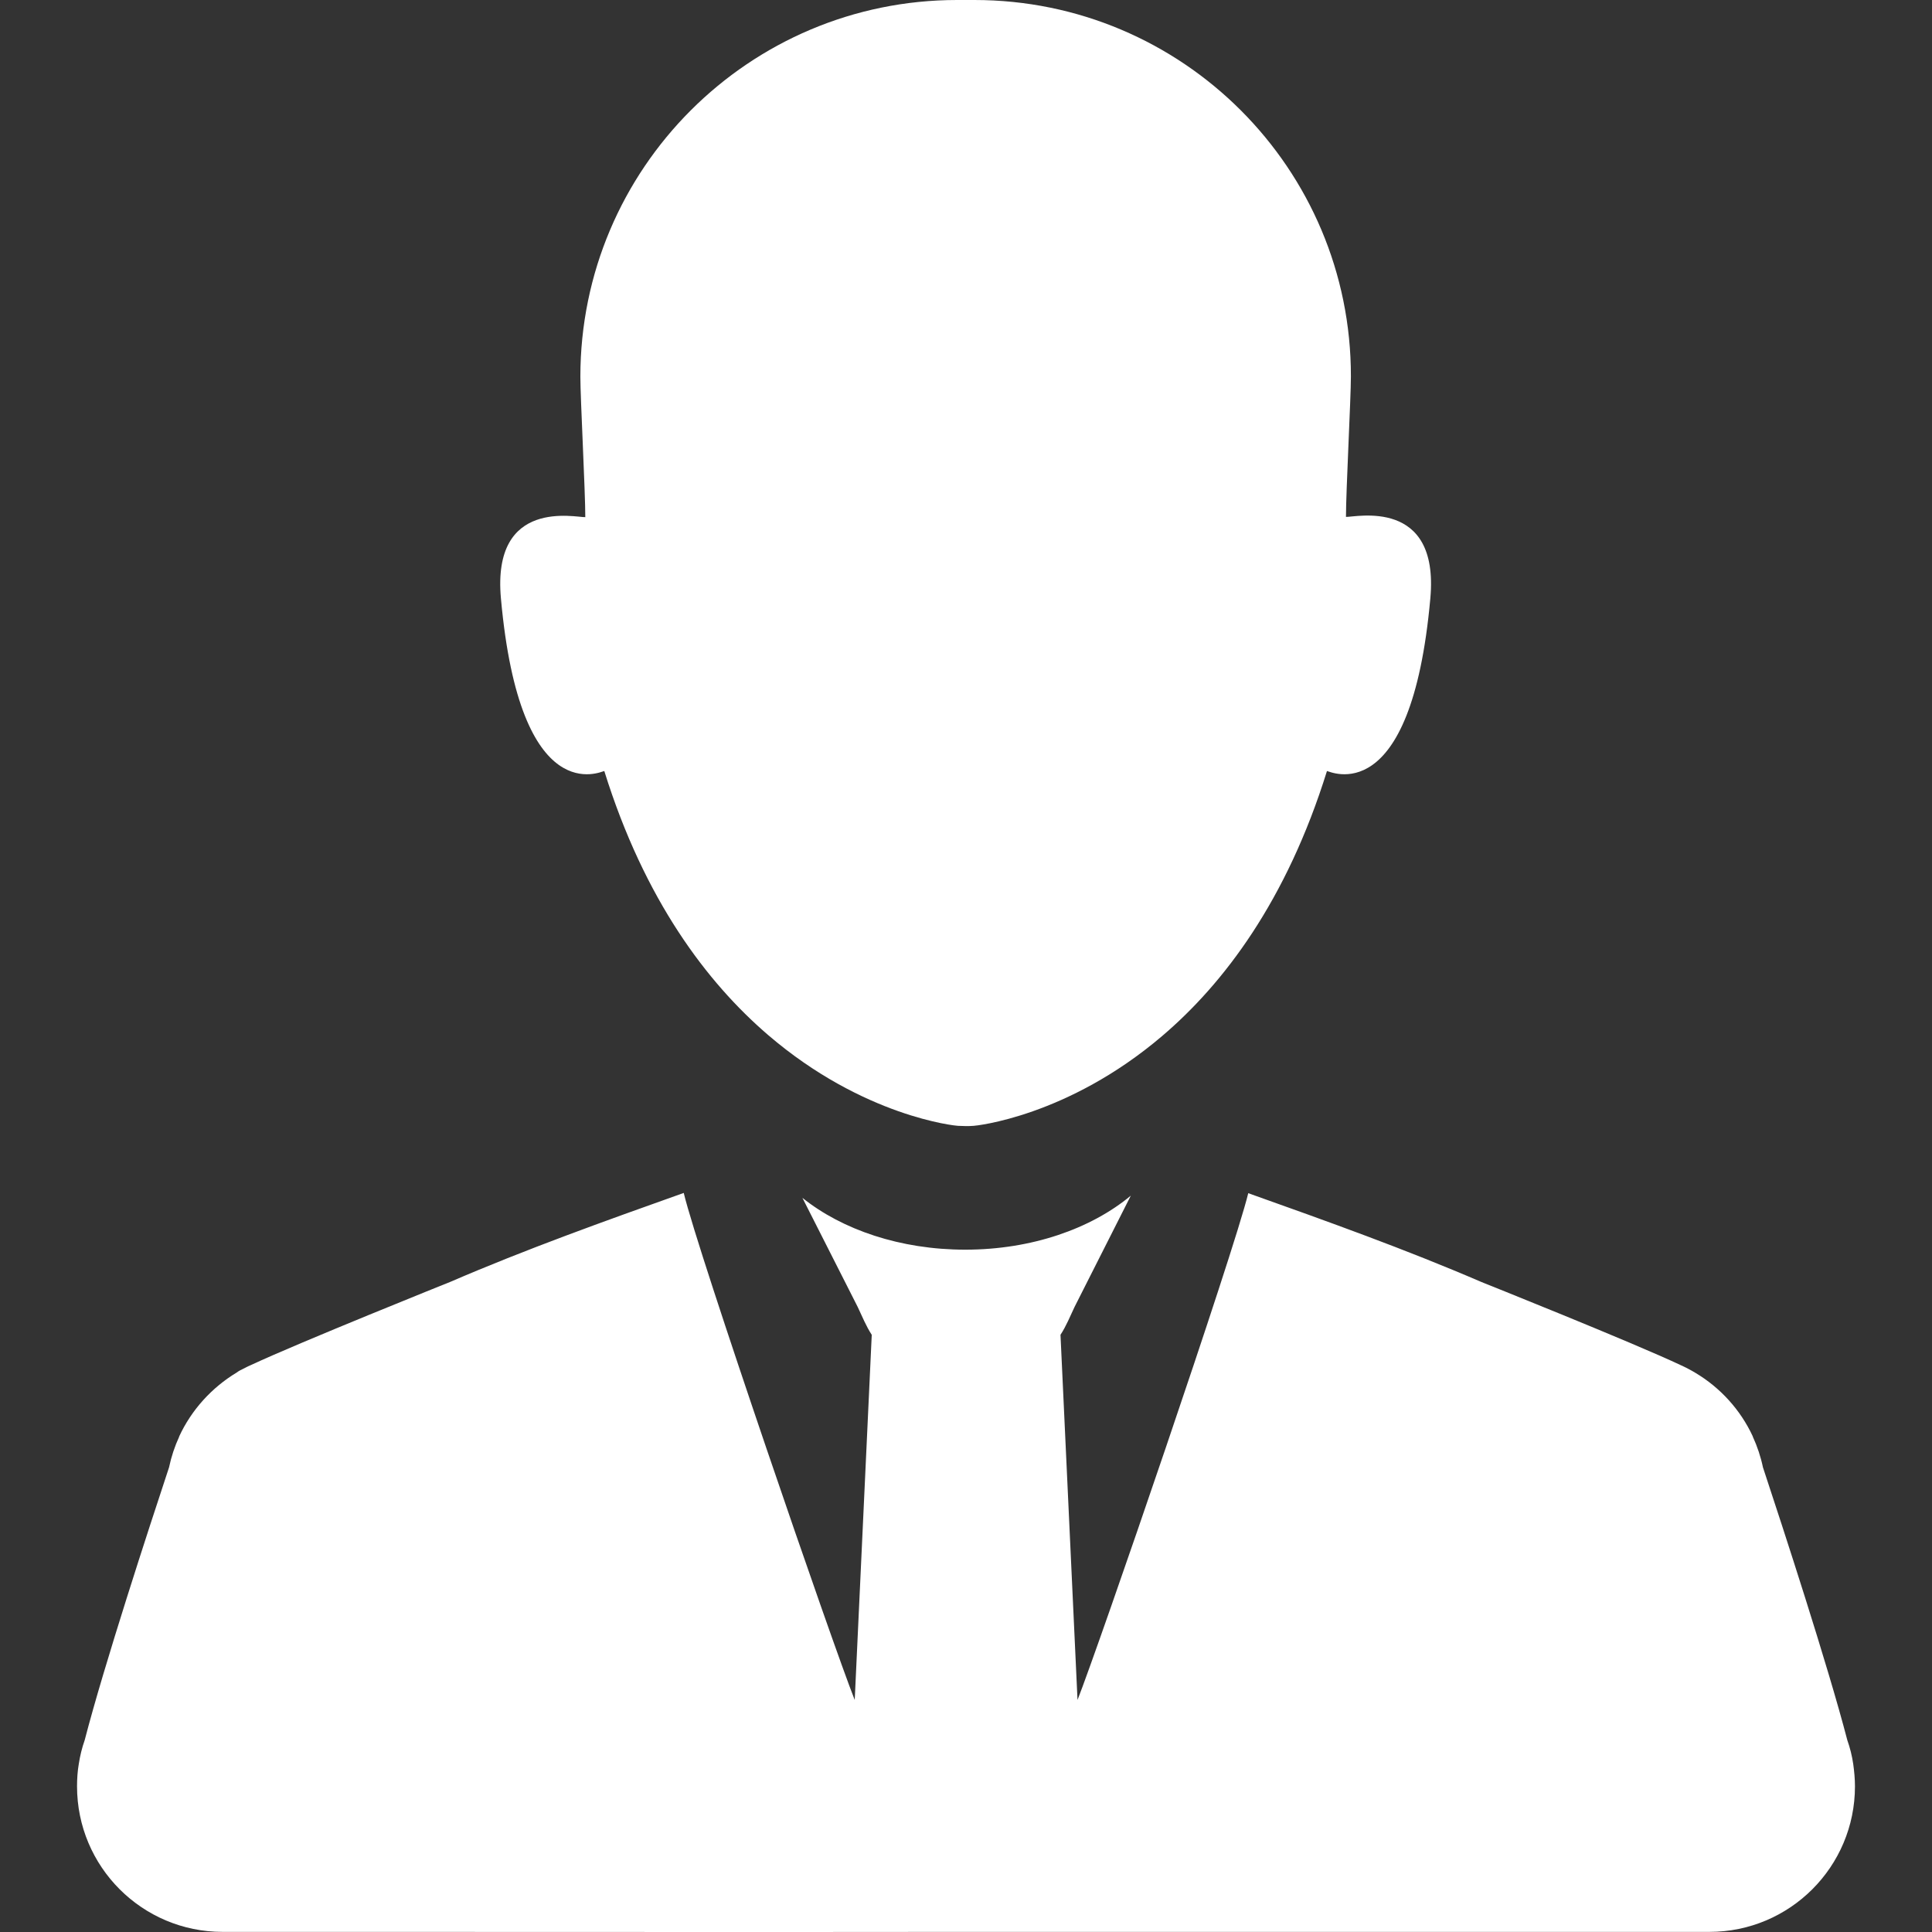 <?xml version="1.0" encoding="UTF-8" standalone="no"?>
<svg
   xmlns:dc="http://purl.org/dc/elements/1.1/"
   xmlns:cc="http://creativecommons.org/ns#"
   xmlns:rdf="http://www.w3.org/1999/02/22-rdf-syntax-ns#"
   xmlns:svg="http://www.w3.org/2000/svg"
   xmlns="http://www.w3.org/2000/svg"
   xmlns:sodipodi="http://sodipodi.sourceforge.net/DTD/sodipodi-0.dtd"
   xmlns:inkscape="http://www.inkscape.org/namespaces/inkscape"
   version="1.1"
   id="Capa_1"
   x="0px"
   y="0px"
   width="80px"
   height="80px"
   viewBox="0 0 783.044 783.044"
   style="enable-background:new 0 0 783.044 783.044;"
   xml:space="preserve"
   sodipodi:docname="worker.svg"
   inkscape:version="1.0.1 (c497b03c, 2020-09-10)"><rect x="0" y="0" width="783.044" height="783.044" fill="#333333" stroke="none"/><defs
   id="defs218" /><sodipodi:namedview
   pagecolor="#ffffff"
   bordercolor="#666666"
   borderopacity="1"
   objecttolerance="10"
   gridtolerance="10"
   guidetolerance="10"
   inkscape:pageopacity="0"
   inkscape:pageshadow="2"
   inkscape:window-width="1114"
   inkscape:window-height="569"
   id="namedview216"
   showgrid="false"
   inkscape:zoom="0.66407507"
   inkscape:cx="374.95761"
   inkscape:cy="546.62495"
   inkscape:window-x="0"
   inkscape:window-y="23"
   inkscape:window-maximized="0"
   inkscape:current-layer="Capa_1" />
<g
   id="g183"
   style="fill:#ffffff">
	<path
   d="M751.123,715L751.123,715L751.123,715c-0.5-3.4-1.301-6.6-2.4-9.7c-7.9-30.399-26-85.8-34.199-110.6   c-0.9-4.3-2.301-8.5-4.102-12.4c0-0.1,0-0.1,0-0.1l0,0c-5-10.8-13.199-19.8-23.299-25.8l0,0c-0.6-0.4-1.9-1.101-3.6-2   c-0.701-0.301-1.4-0.7-2.102-1c-19.898-9.4-81-33.801-81-33.801l0,0c-30.6-13.199-62.199-24.5-94.5-36l0,0l0,0l0,0l0,0   c-5.799,24-60.5,183.301-69.199,205.4l-6.9-148c2.301-3.5,3.9-7.5,5.701-11.3l22.799-45.101c-16.1,13.4-40.199,21.9-67.1,21.9   c-26.3,0-49.899-8.1-66-21l22.4,44.2c1.8,3.8,3.4,7.8,5.7,11.3l-6.9,148c-8.8-22.1-63.6-181.5-69.3-205.5l0,0l0,0l0,0l0,0   c-32.3,11.5-63.9,22.8-94.5,36l0,0c0,0-61.1,24.5-81,33.8c-0.7,0.3-1.4,0.601-2.1,1c-1.7,0.8-3,1.5-3.6,2l0,0   c-10.1,6.101-18.3,15.101-23.3,25.9l0,0v0.1c-1.8,3.9-3.2,8.101-4.1,12.4c-8.2,24.8-26.3,80.1-34.2,110.6   c-1.1,3.101-1.9,6.4-2.4,9.7l0,0l0,0c-0.5,2.9-0.7,6-0.7,9c0,32.6,26.4,59,59,59h56.3c80.6,0,161.2,0.1,241.8,0c1.1,0,2.1,0,3.2,0   l0,0c1.1,0,2.1,0,3.2,0c80.6,0,161.199,0,241.801,0h56.299c32.6,0,59-26.4,59-59C751.822,721,751.523,717.9,751.123,715z"
   id="path179"
   style="fill:#ffffff" />
	<path
   d="M545.523,209.5c0-10.4,2-48.2,2-56.9C547.623,68.3,479.222,0,394.921,0l0,0l0,0c-0.1,0-0.199,0-0.299,0s-0.201,0-0.301,0   l0,0l0,0c-1,0-1.9,0-2.9,0c-1,0-1.899,0-2.899,0l0,0l0,0c-0.101,0-0.2,0-0.301,0c-0.1,0-0.199,0-0.3,0l0,0l0,0   c-84.3,0-152.7,68.4-152.7,152.7c0,8.7,2,46.4,2,56.9c-3.7,0.2-37.9-8-34.2,32.9c7.8,86.8,40.9,70,41.9,70   c16.3,52.3,41.6,85.7,66.4,107c38.7,33.2,76.2,36.8,76.899,36.8c1.101,0,2.101,0.101,3.2,0.101l0,0l0,0c1,0,2.101,0,3.201-0.101   c0.6,0,37.9-3.6,76.4-36.399c24.898-21.2,50.398-54.7,66.799-107.4c1,0,34.1,16.8,41.9-70   C583.421,201.5,549.222,209.7,545.523,209.5z"
   id="path181"
   style="fill:#ffffff" />
</g>
<g
   id="g185">
</g>
<g
   id="g187">
</g>
<g
   id="g189">
</g>
<g
   id="g191">
</g>
<g
   id="g193">
</g>
<g
   id="g195">
</g>
<g
   id="g197">
</g>
<g
   id="g199">
</g>
<g
   id="g201">
</g>
<g
   id="g203">
</g>
<g
   id="g205">
</g>
<g
   id="g207">
</g>
<g
   id="g209">
</g>
<g
   id="g211">
</g>
<g
   id="g213">
</g>
</svg>

